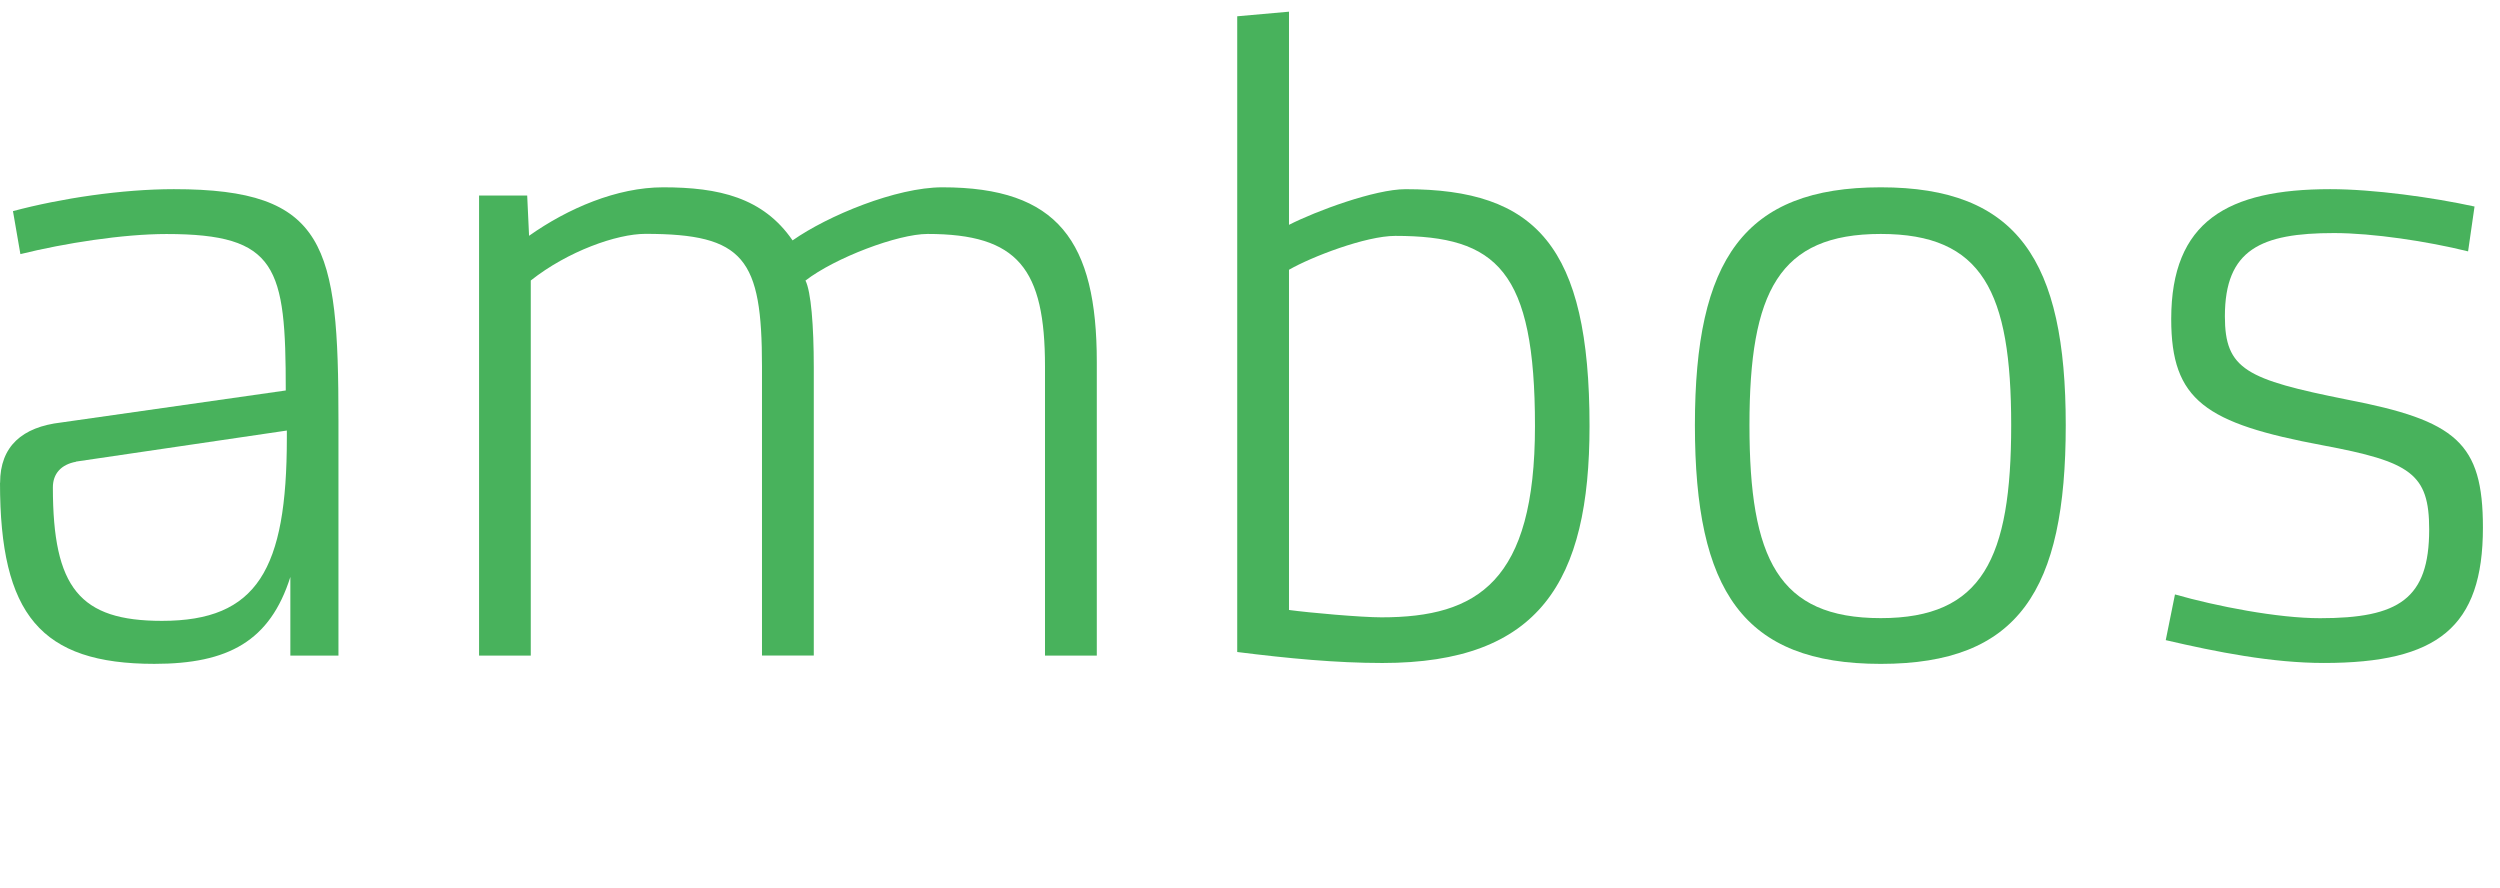 <svg width="107" height="38" viewBox="0 0 107 38" fill="none" xmlns="http://www.w3.org/2000/svg">
<path d="M0.004 20.665C0.004 19.098 0.953 18.276 2.615 18.083L12.231 16.712C12.231 11.425 11.875 10.016 7.124 10.016C5.264 10.016 2.772 10.406 0.873 10.876L0.555 9.036C2.615 8.486 5.226 8.096 7.442 8.096C13.973 8.096 14.486 10.486 14.486 17.999V28.061H12.427V24.695C11.558 27.436 9.774 28.413 6.608 28.413C1.738 28.413 0 26.3 0 20.662L0.004 20.665ZM3.25 19.764C2.619 19.881 2.263 20.271 2.263 20.858C2.263 25.164 3.411 26.573 6.933 26.573C11.01 26.573 12.277 24.38 12.277 18.741V18.427L3.254 19.756L3.25 19.764Z" fill="#48B25C"/>
<path d="M22.721 28.061H20.504V8.369H22.564L22.644 10.092C24.306 8.918 26.404 8.017 28.383 8.017C30.756 8.017 32.659 8.449 33.922 10.289C35.427 9.233 38.356 8.017 40.335 8.017C45.281 8.017 46.943 10.327 46.943 15.496V28.061H44.726V15.689C44.726 11.501 43.577 10.013 39.699 10.013C38.432 10.013 35.741 11.031 34.474 12.008C34.711 12.478 34.83 13.928 34.83 15.727V28.058H32.613V15.686C32.613 11.066 31.863 10.009 27.625 10.009C26.4 10.009 24.302 10.751 22.717 12.005V28.058L22.721 28.061Z" fill="#48B25C"/>
<path d="M55.169 9.623C56.318 9.036 58.848 8.097 60.158 8.097C65.739 8.097 68.032 10.524 68.032 18.234C68.032 24.888 65.896 28.376 59.166 28.376C57.187 28.376 55.131 28.179 52.953 27.906V0.697L55.169 0.5V9.623ZM55.169 11.543V26.107C56.038 26.225 58.255 26.422 59.128 26.422C63.243 26.422 65.697 24.895 65.697 18.238C65.697 11.581 64.074 10.096 59.721 10.096C58.454 10.096 56.119 10.997 55.169 11.546V11.543Z" fill="#48B25C"/>
<path d="M88.414 18.196C88.414 25.282 86.397 28.414 80.497 28.414C74.598 28.414 72.542 25.282 72.542 18.196C72.542 11.111 74.64 8.017 80.497 8.017C86.355 8.017 88.414 11.149 88.414 18.196ZM80.497 26.456C84.85 26.456 86.079 23.911 86.079 18.196C86.079 12.482 84.854 10.013 80.497 10.013C76.141 10.013 74.877 12.478 74.877 18.196C74.877 23.915 76.106 26.456 80.497 26.456Z" fill="#48B25C"/>
<path d="M93.085 25.441C94.865 25.948 97.48 26.459 99.298 26.459C102.663 26.459 103.969 25.638 103.969 22.661C103.969 20.271 103.176 19.764 99.417 19.06C94.39 18.12 92.928 17.14 92.928 13.656C92.928 9.467 95.344 8.096 99.735 8.096C101.595 8.096 104.126 8.449 105.91 8.839L105.634 10.759C103.892 10.327 101.557 9.975 99.895 9.975C96.768 9.975 95.225 10.679 95.225 13.538C95.225 15.81 96.136 16.238 100.45 17.102C105.121 18.003 106.269 18.942 106.269 22.581C106.269 26.849 104.328 28.375 99.463 28.375C97.246 28.375 94.873 27.906 92.694 27.398L93.089 25.441H93.085Z" fill="#48B25C"/>
</svg>
